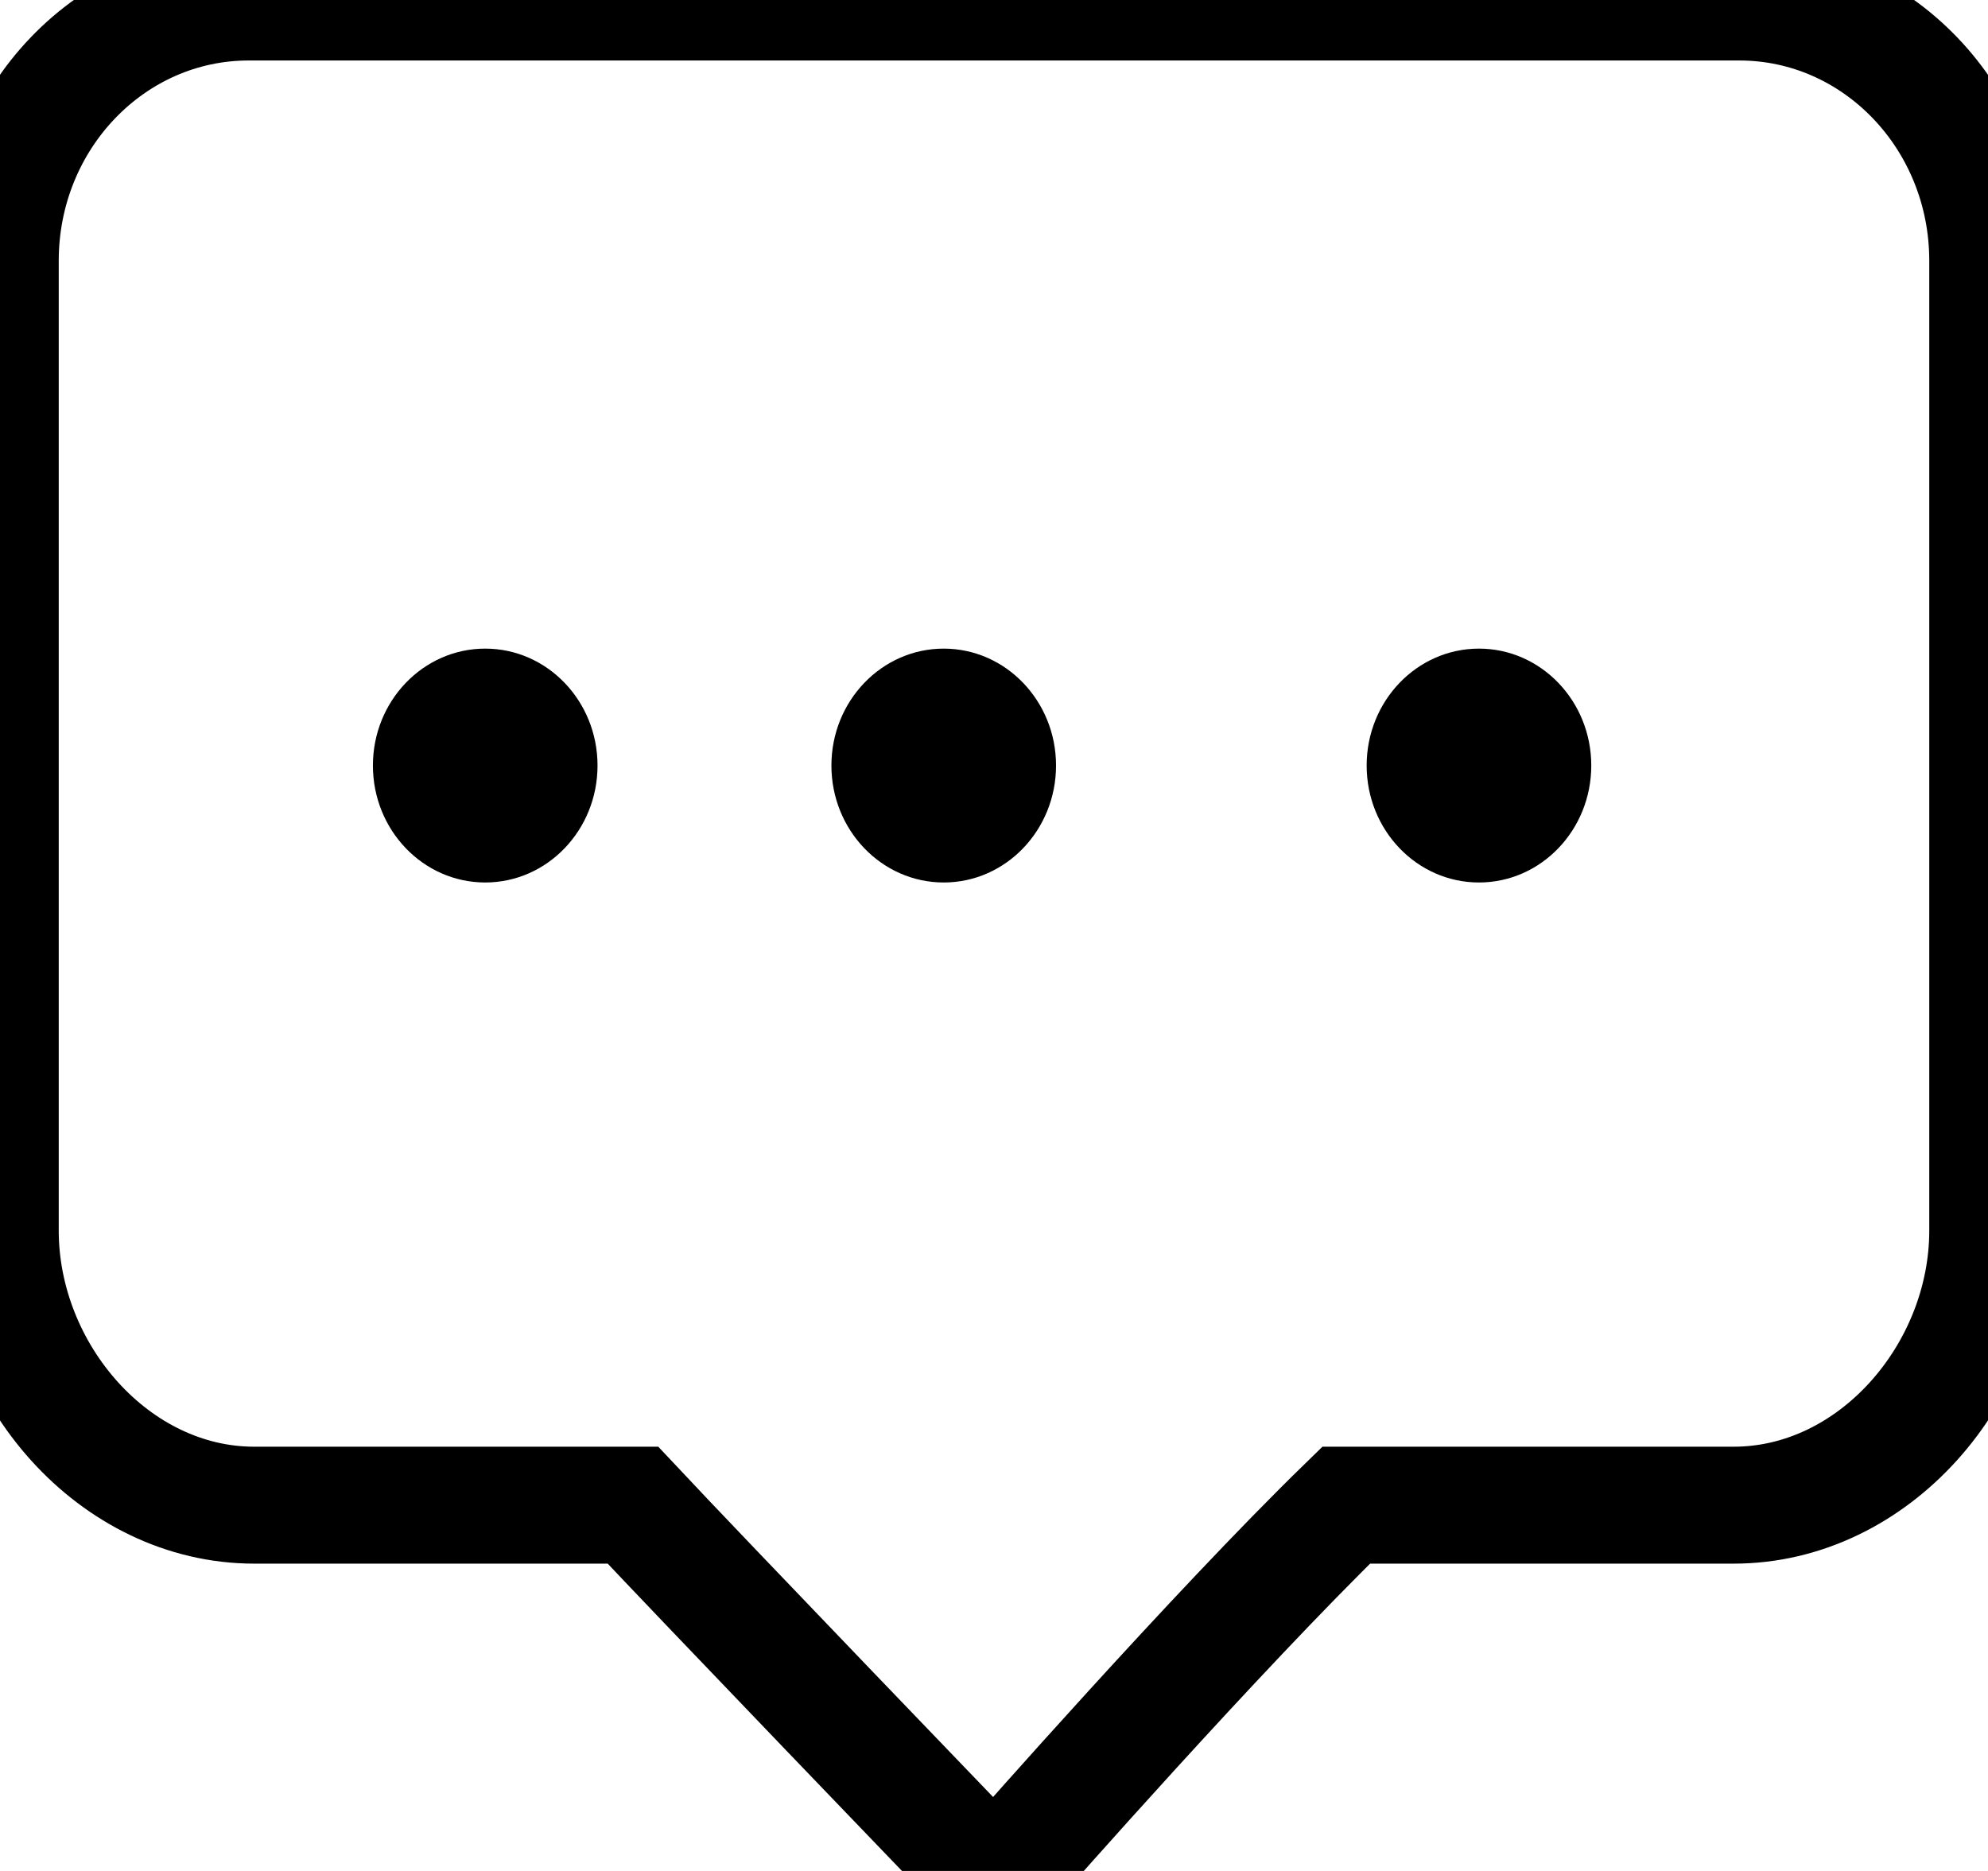 <?xml version="1.0" encoding="UTF-8" standalone="no"?>
<svg width="476px" height="448px" viewBox="0 0 476 448" version="1.1" xmlns="http://www.w3.org/2000/svg" xmlns:xlink="http://www.w3.org/1999/xlink">
    <!-- Generator: Sketch 3.6.1 (26313) - http://www.bohemiancoding.com/sketch -->
    <title>comment</title>
    <desc>Created with Sketch.</desc>
    <defs></defs>
    <g id="Page-1" stroke="none" stroke-width="1" fill="none" fill-rule="evenodd">
        <g id="comment">
            <path d="M59.547,0.485 C26.676,0.485 0.063,28.205 0.063,62.431 L0.063,294.662 C0.063,328.862 27.291,360.414 60.891,360.414 L151.545,360.414 C167.345,377.289 232.73,445.241 232.73,445.241 C235.634,448.273 240.355,448.273 243.243,445.241 C243.243,445.241 291.126,390.768 322.329,360.414 L415.09,360.414 C448.699,360.414 475.936,328.862 475.936,294.662 L475.936,62.431 C475.937,28.205 449.298,0.485 416.453,0.485 L59.547,0.485 Z" id="Shape" stroke="#000000" stroke-width="28"></path>
            <path d="M327.227,183.304 C327.227,198.772 339.261,211.311 354.118,211.311 C368.959,211.311 381.008,198.773 381.008,183.304 C381.008,167.851 368.958,155.311 354.118,155.311 C339.261,155.311 327.227,167.851 327.227,183.304 L327.227,183.304 Z" id="Path" fill="#000000"></path>
            <path d="M225.962,155.311 C211.106,155.311 199.071,167.851 199.071,183.304 C199.071,198.772 211.106,211.311 225.962,211.311 C240.818,211.311 252.853,198.773 252.853,183.304 C252.853,167.851 240.818,155.311 225.962,155.311 L225.962,155.311 L225.962,155.311 Z" id="Path" fill="#000000"></path>
            <path d="M89.289,183.304 C89.289,198.772 101.324,211.311 116.18,211.311 C131.036,211.311 143.071,198.773 143.071,183.304 C143.07,167.851 131.036,155.311 116.18,155.311 C101.324,155.311 89.289,167.851 89.289,183.304 L89.289,183.304 Z" id="Path" fill="#000000"></path>
        </g>
    </g>
</svg>